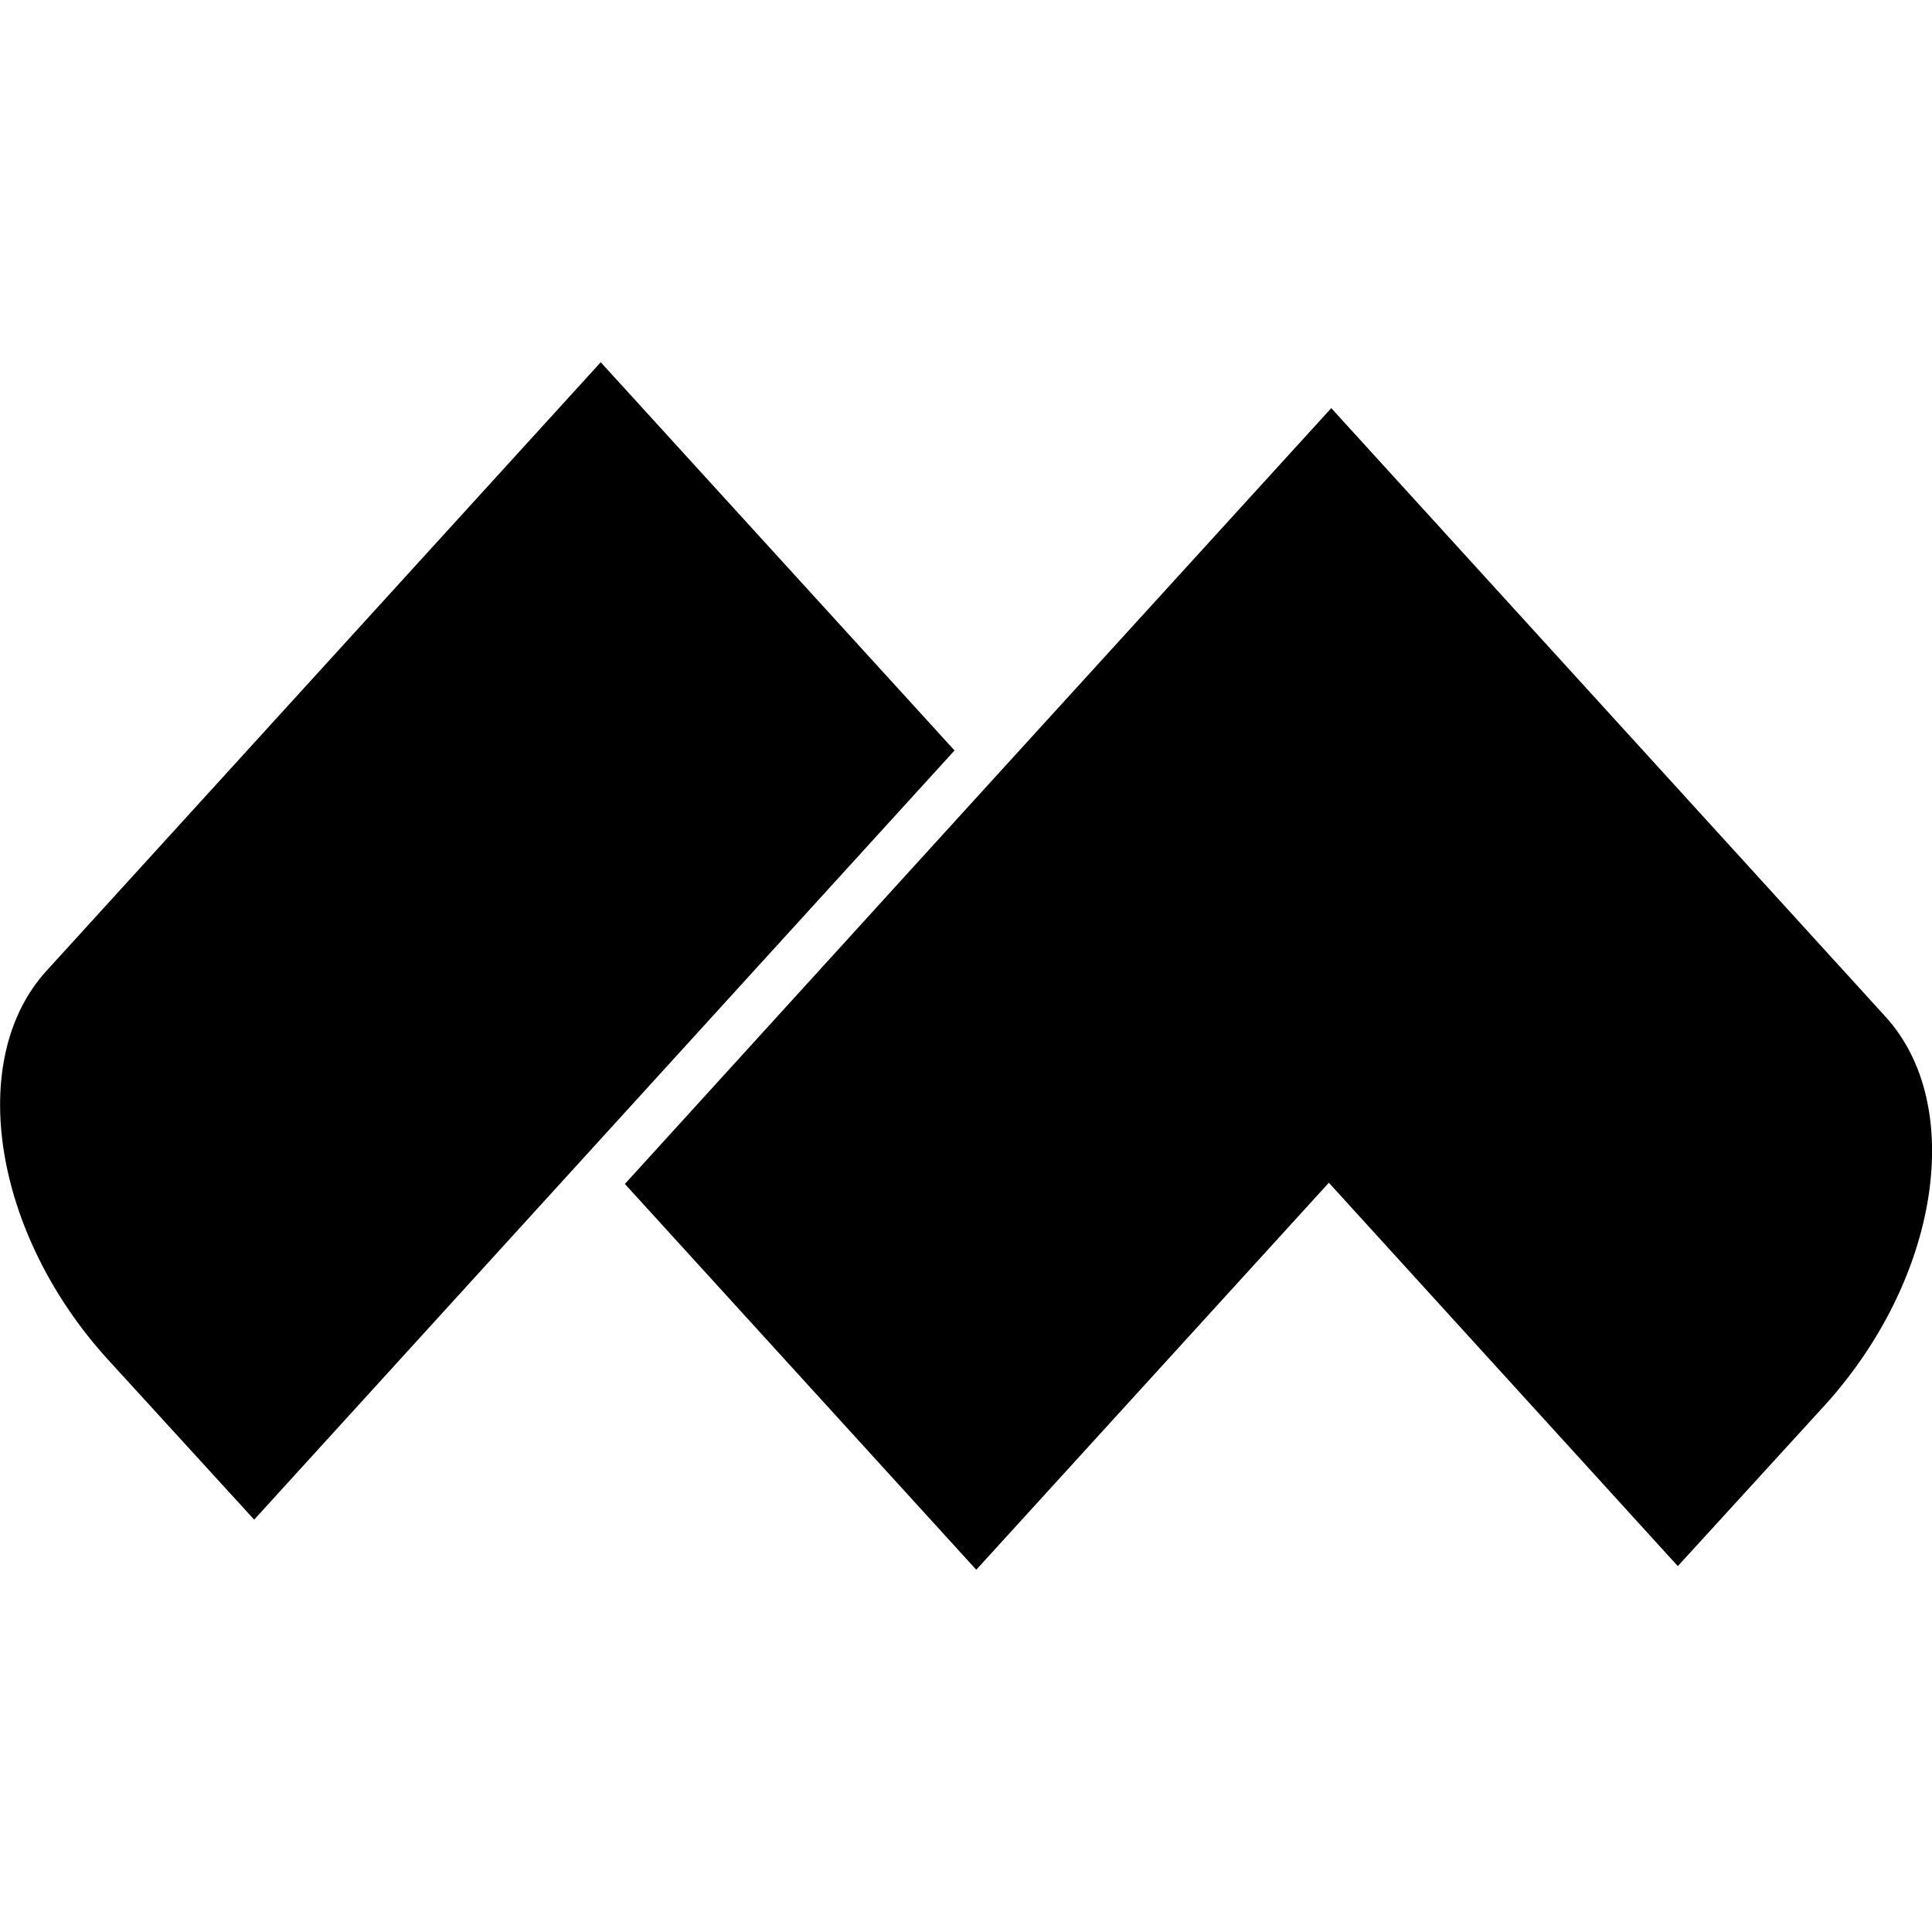 <?xml version="1.0" encoding="utf-8"?>
<!-- Generator: Adobe Illustrator 23.1.0, SVG Export Plug-In . SVG Version: 6.00 Build 0)  -->
<svg version="1.1" id="_x31_" xmlns="http://www.w3.org/2000/svg" xmlns:xlink="http://www.w3.org/1999/xlink" x="0px" y="0px"
	 viewBox="0 0 32 32" style="enable-background:new 0 0 32 32;" xml:space="preserve">
<g id="腾讯会议">
	<g>
		<path d="M9.95,6L0.77,16.08c-1.34,1.47-0.88,4.35,1.01,6.43l2.43,2.66l11.6-12.74L9.95,6z"/>
		<path d="M31.23,16.84L22.05,6.76l-5.84,6.41l0,0l-5.86,6.44L16.17,26l5.84-6.41l5.78,6.35l2.43-2.66
			C32.12,21.19,32.57,18.31,31.23,16.84z"/>
	</g>
</g>
</svg>
